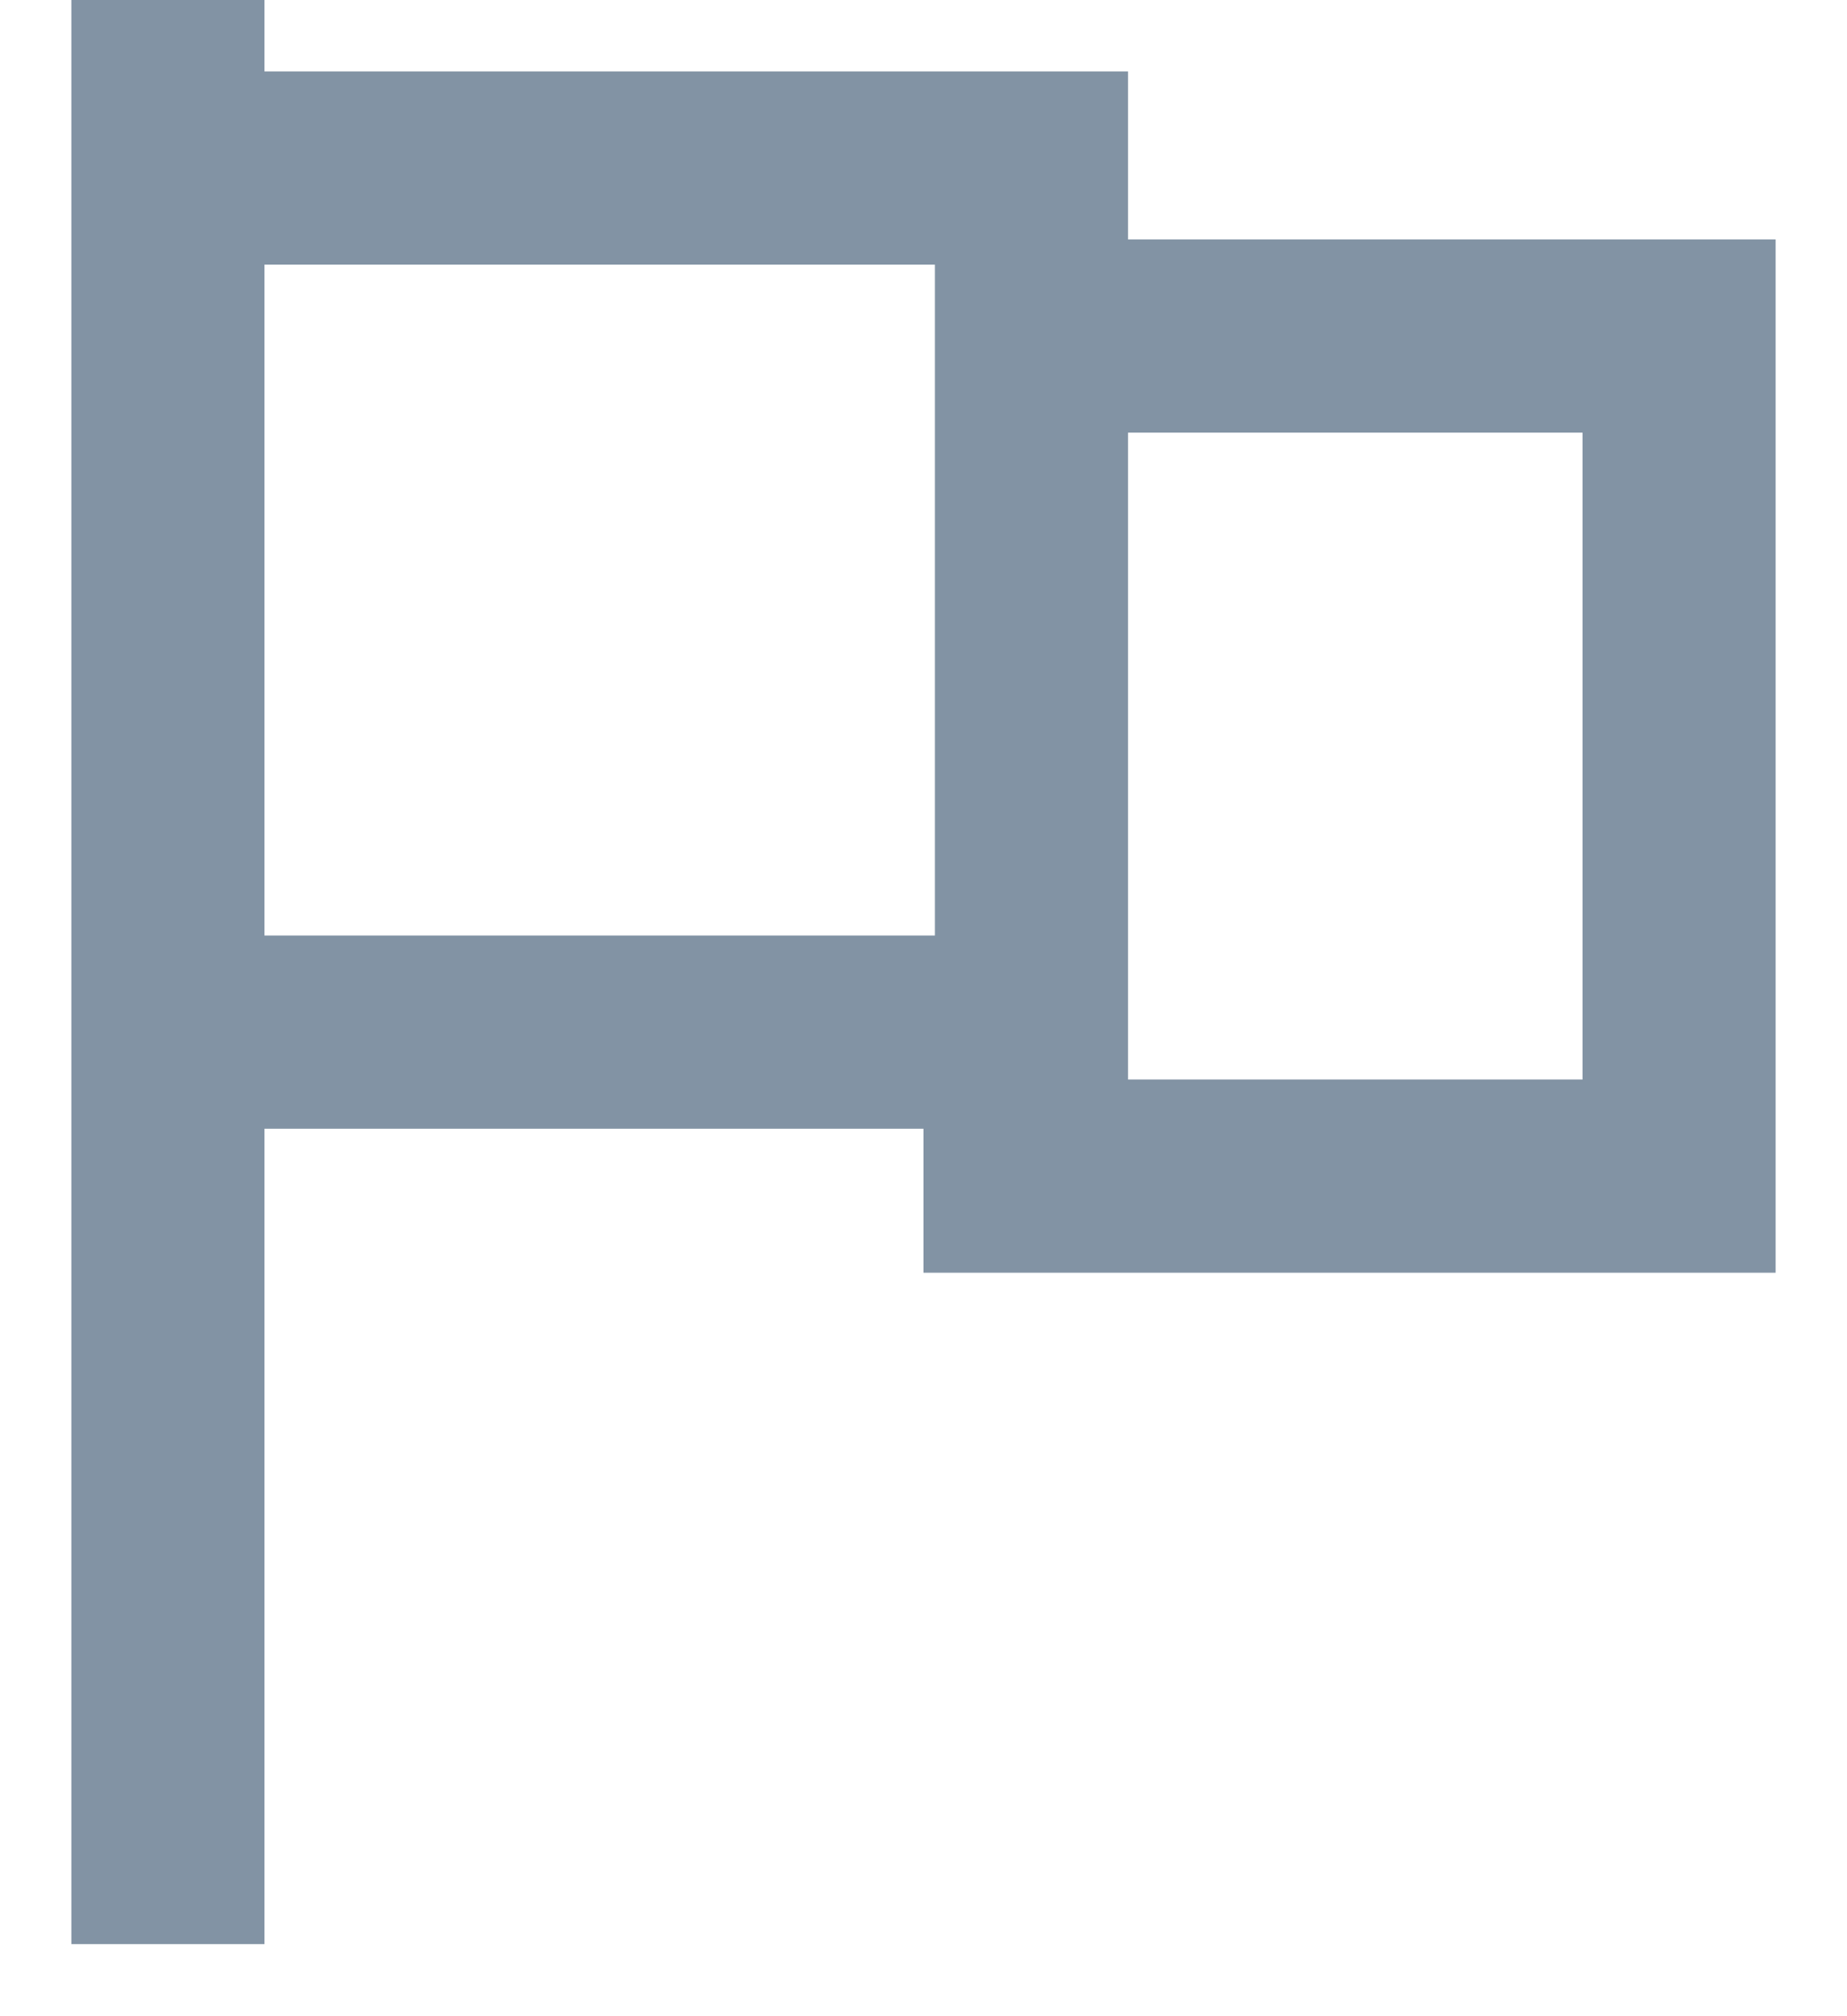 <svg width="11" height="12" viewBox="0 0 11 12" fill="none" xmlns="http://www.w3.org/2000/svg">
<path d="M1 1H6.143V6.143H1" stroke="#8293A4" stroke-width="1.15"/>
<path d="M6 2H10V7H5.5" stroke="#8293A4" stroke-width="1.15"/>
<path d="M1 0V11.571" stroke="#8293A4" stroke-width="1.15"/>
</svg>
